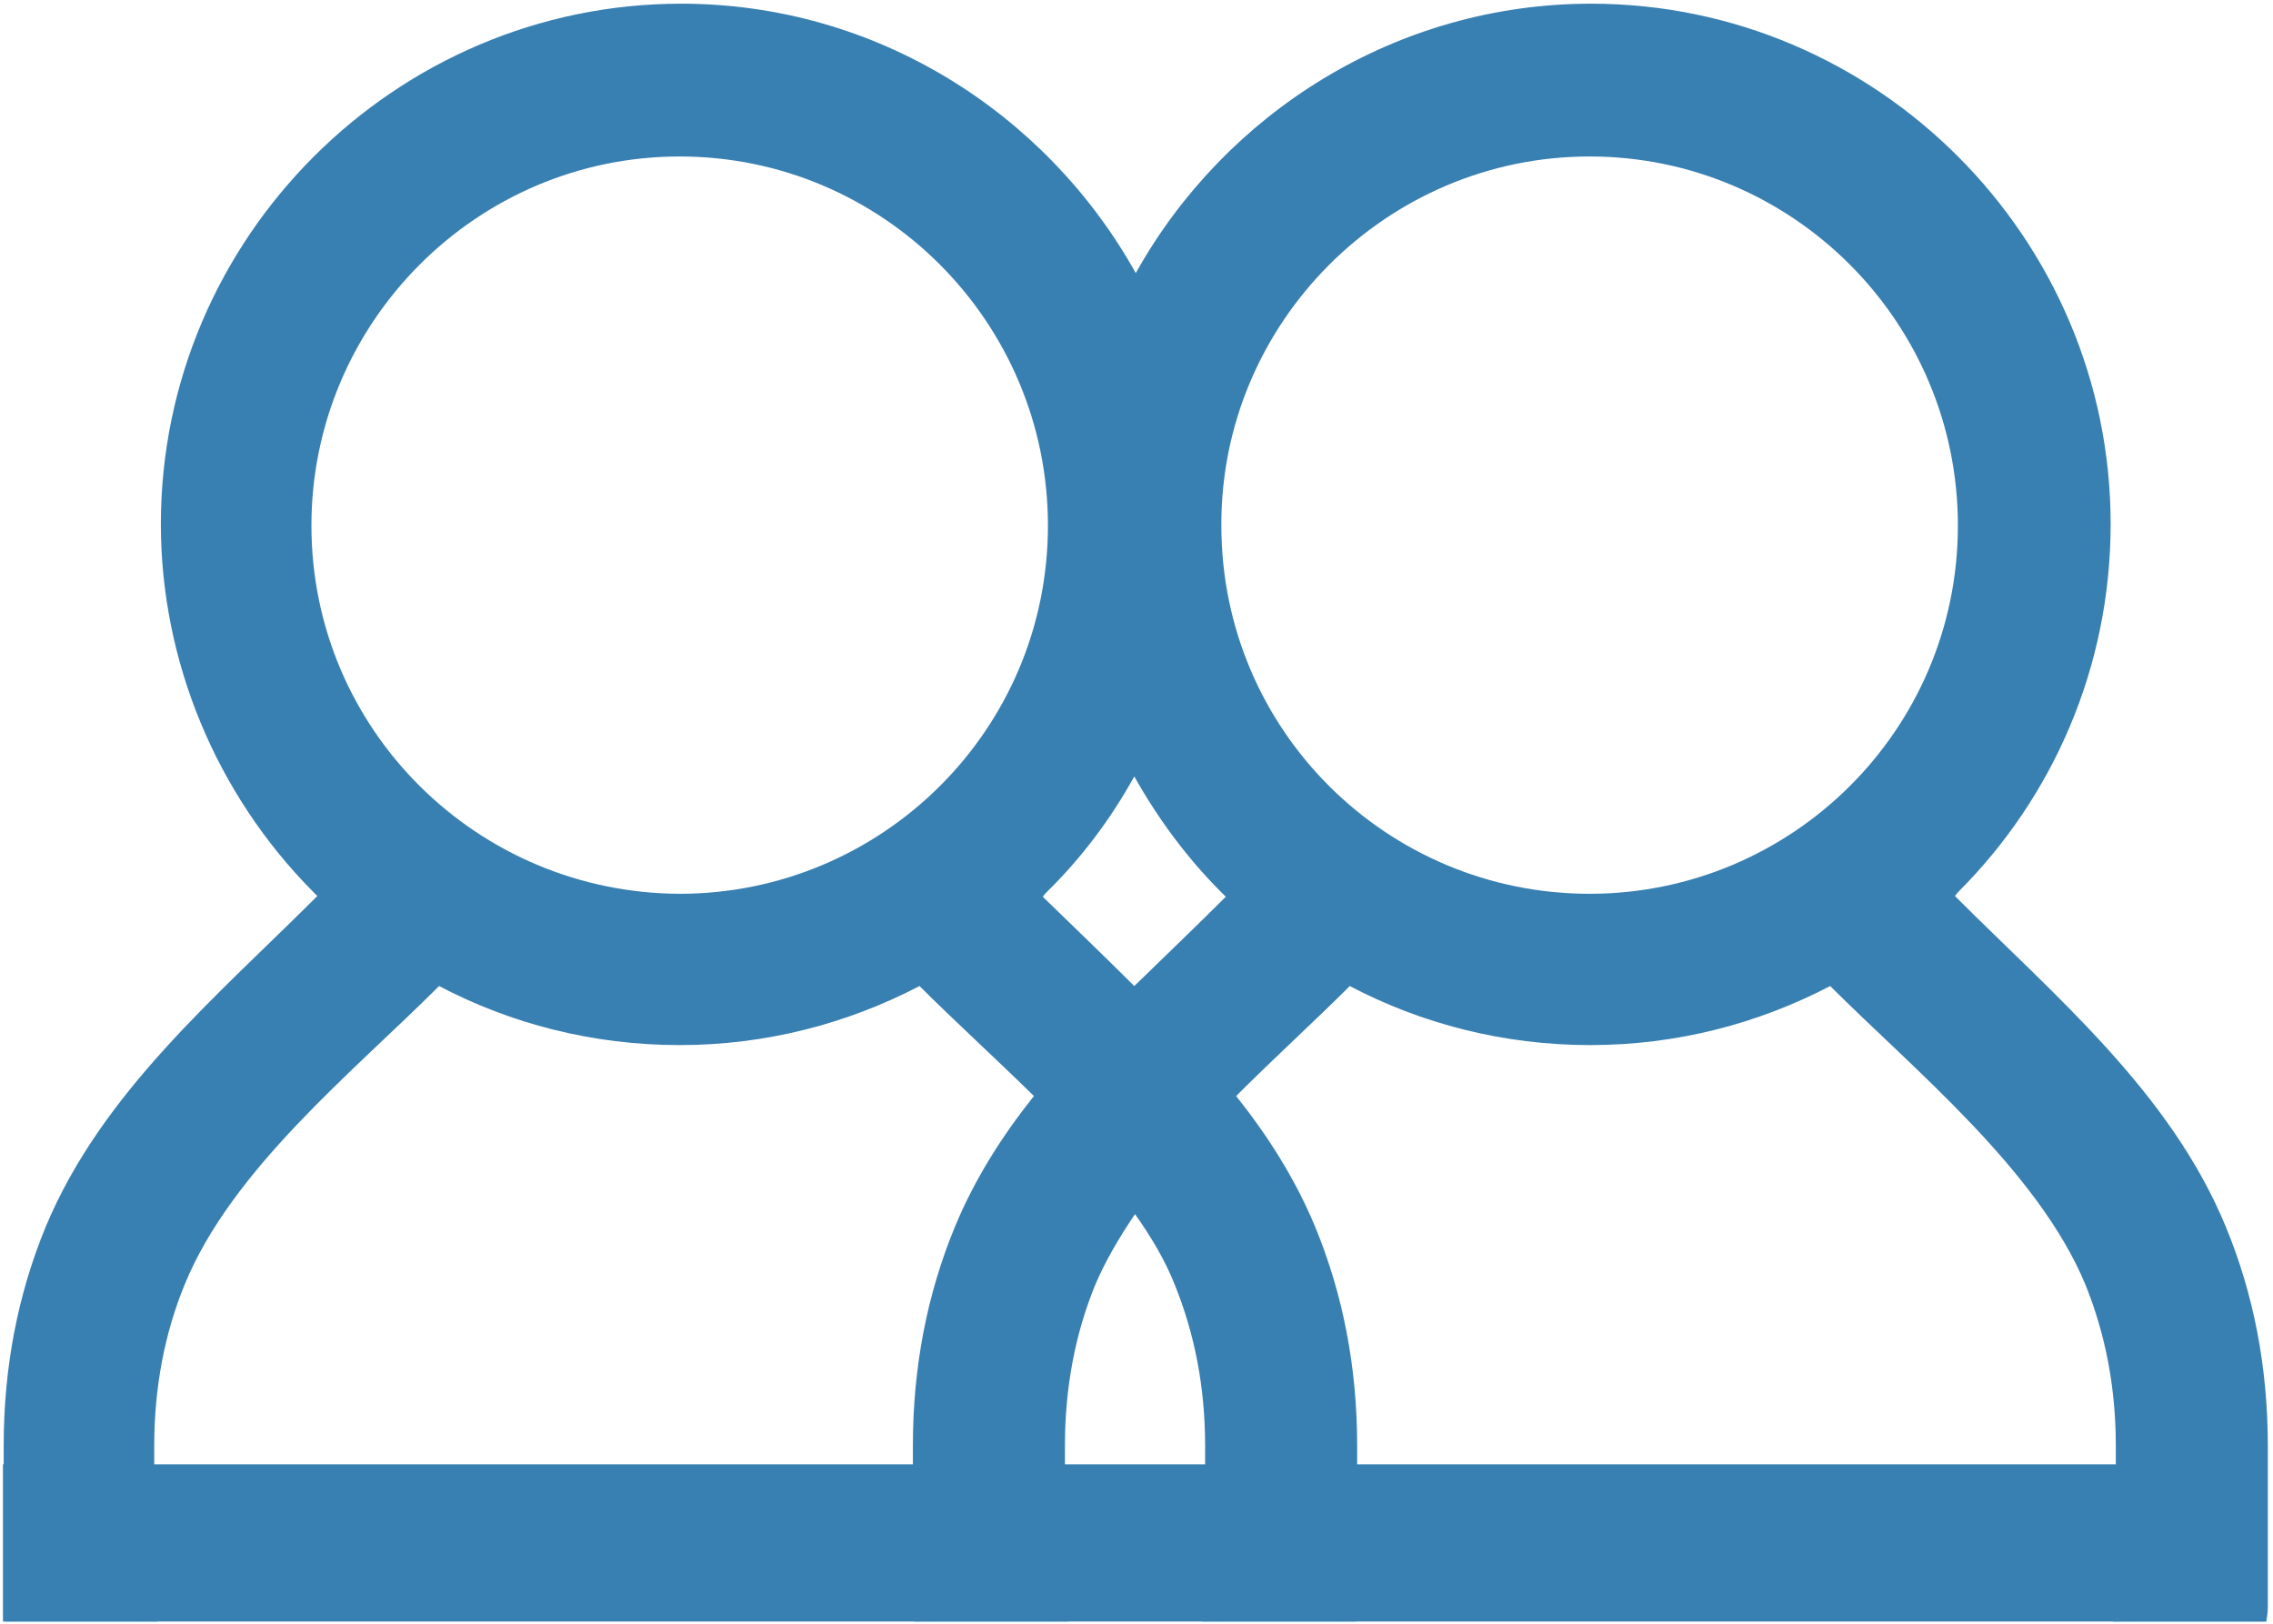 <?xml version="1.0" encoding="UTF-8" standalone="no"?>
<svg width="84px" height="60px" viewBox="0 0 84 60" version="1.1" xmlns="http://www.w3.org/2000/svg" xmlns:xlink="http://www.w3.org/1999/xlink" xmlns:sketch="http://www.bohemiancoding.com/sketch/ns">
    <!-- Generator: Sketch 3.3.2 (12043) - http://www.bohemiancoding.com/sketch -->
    <title>s-Users</title>
    <desc>Created with Sketch.</desc>
    <defs></defs>
    <g id="Page-1" stroke="none" stroke-width="1" fill="none" fill-rule="evenodd" sketch:type="MSPage">
        <g id="s-Users" sketch:type="MSLayerGroup" fill="#3980B2">
            <path d="M5.809,59.918 C5.755,59.755 5.7,59.591 5.7,59.373 L5.7,53.427 C5.7,51.273 6.082,49.282 6.818,47.482 C8.564,43.2 13.064,39.6 16.227,36.436 C18.873,37.827 21.9,38.618 25.118,38.618 C28.309,38.618 31.309,37.827 33.982,36.436 C35.236,37.691 36.736,39.055 38.209,40.5 C37.036,41.973 36.027,43.555 35.291,45.327 C34.255,47.836 33.736,50.536 33.736,53.427 L33.736,59.373 C33.736,59.564 33.764,59.727 33.791,59.918 L39.464,59.918 C39.409,59.755 39.355,59.591 39.355,59.373 L39.355,53.427 C39.355,51.273 39.736,49.282 40.473,47.482 C40.855,46.582 41.373,45.709 41.945,44.864 C42.545,45.709 43.064,46.582 43.418,47.482 C44.155,49.309 44.536,51.273 44.536,53.427 L44.536,59.373 C44.536,59.591 44.482,59.755 44.427,59.918 L50.1,59.918 C50.127,59.727 50.155,59.564 50.155,59.373 L50.155,53.427 C50.155,50.536 49.636,47.836 48.6,45.327 C47.864,43.555 46.855,41.973 45.682,40.5 C47.127,39.055 48.6,37.718 49.882,36.436 C52.527,37.827 55.555,38.618 58.773,38.618 C61.964,38.618 64.964,37.827 67.636,36.436 C70.718,39.518 75.327,43.255 77.073,47.482 C77.809,49.309 78.191,51.273 78.191,53.427 L78.191,59.373 C78.191,59.591 78.136,59.755 78.082,59.918 L83.755,59.918 C83.782,59.727 83.809,59.564 83.809,59.373 L83.809,53.427 C83.809,50.536 83.291,47.836 82.255,45.327 C80.209,40.364 75.955,36.818 72.245,33.109 L72.355,32.973 L72.382,32.945 C75.845,29.482 78,24.682 78,19.364 C78,8.782 69.355,0.136 58.8,0.136 C51.6,0.136 45.273,4.173 41.973,10.091 C38.673,4.173 32.373,0.136 25.173,0.136 C14.618,0.136 5.945,8.782 5.945,19.364 C5.945,24.436 7.991,29.345 11.564,32.945 L11.591,32.973 L11.727,33.109 C8.018,36.818 3.764,40.364 1.691,45.327 C0.655,47.836 0.136,50.536 0.136,53.427 L0.136,59.373 C0.136,59.564 0.164,59.727 0.191,59.918 L5.809,59.918 L5.809,59.918 Z M58.745,5.782 C66.245,5.782 72.355,11.891 72.355,19.418 C72.355,27 66.191,33.027 58.745,33.027 C51.273,33.027 45.136,27 45.136,19.418 C45.109,11.918 51.245,5.782 58.745,5.782 L58.745,5.782 Z M41.918,28.691 C42.791,30.245 43.855,31.691 45.136,32.973 L45.164,33 L45.3,33.136 C44.209,34.227 43.064,35.318 41.918,36.436 C40.8,35.318 39.655,34.227 38.536,33.136 L38.645,33 L38.673,32.973 C39.955,31.718 41.045,30.273 41.918,28.691 L41.918,28.691 Z M11.509,19.418 C11.509,11.918 17.618,5.782 25.118,5.782 C32.618,5.782 38.727,11.891 38.727,19.418 C38.727,27 32.564,33.027 25.118,33.027 C17.645,33 11.509,26.973 11.509,19.418 L11.509,19.418 Z" id="Shape" sketch:type="MSShapeGroup"></path>
            <rect id="Rectangle-path" sketch:type="MSShapeGroup" x="0.109" y="54.109" width="83.618" height="5.809"></rect>
        </g>
    </g>
</svg>